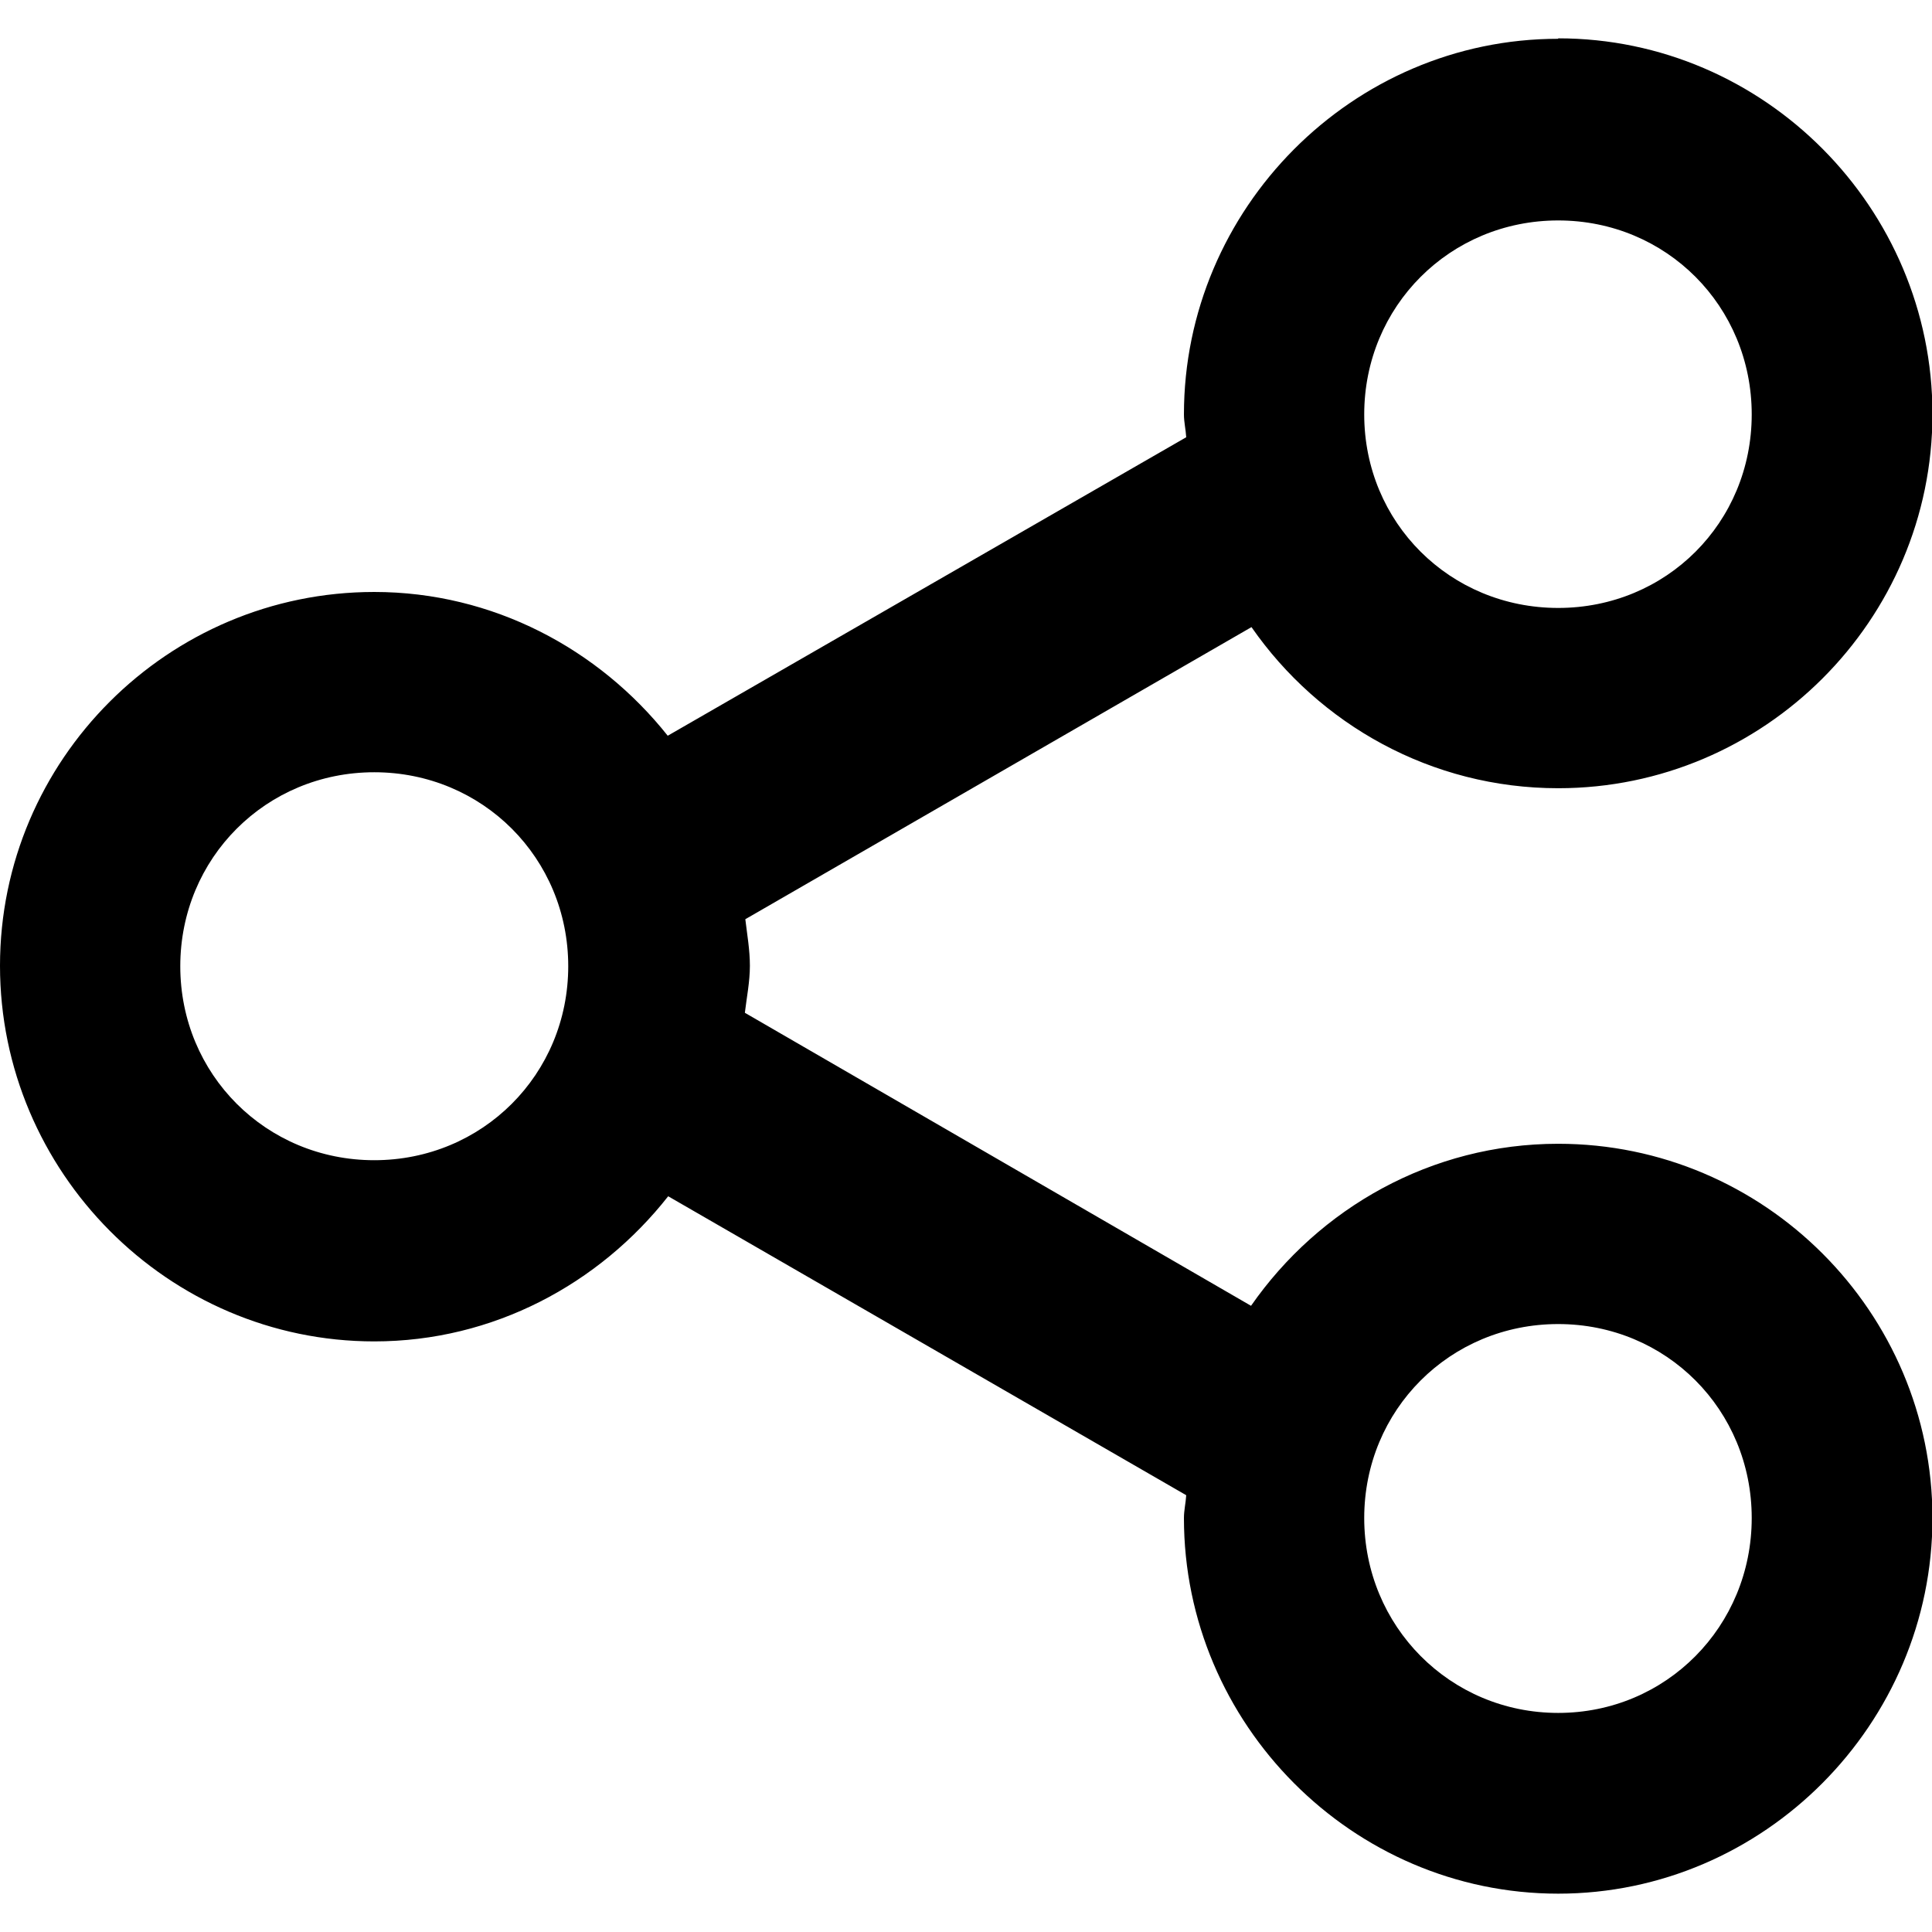 <ns0:svg xmlns:ns0="http://www.w3.org/2000/svg" xmlns:ns1="http://sodipodi.sourceforge.net/DTD/sodipodi-0.dtd" xmlns:ns2="http://www.inkscape.org/namespaces/inkscape" ns1:docname="emblem-shared-symbolic.symbolic.svg" id="svg8" version="1.1" viewBox="0 0 4.233 4.233" height="16" width="16">
  <ns0:defs id="defs2" />
  <ns1:namedview ns2:window-maximized="1" ns2:window-y="27" ns2:window-x="1920" ns2:window-height="1016" ns2:window-width="1920" units="px" showgrid="false" ns2:document-rotation="0" ns2:current-layer="layer3" ns2:document-units="px" ns2:cy="7.3637404" ns2:cx="11.26053" ns2:zoom="22.627417" ns2:pageshadow="2" ns2:pageopacity="0.0" borderopacity="1.0" bordercolor="#666666" pagecolor="#ffffff" id="base" ns2:lockguides="false" />
  <ns0:g ns2:groupmode="layer" id="layer3" ns2:label="Graphic" style="display:inline">
    <ns0:path id="rect832" style="color:#000000;font-style:normal;font-variant:normal;font-weight:normal;font-stretch:normal;font-size:medium;line-height:normal;font-family:sans-serif;font-variant-ligatures:normal;font-variant-position:normal;font-variant-caps:normal;font-variant-numeric:normal;font-variant-alternates:normal;font-variant-east-asian:normal;font-feature-settings:normal;font-variation-settings:normal;text-indent:0;text-align:start;text-decoration:none;text-decoration-line:none;text-decoration-style:solid;text-decoration-color:#000000;letter-spacing:normal;word-spacing:normal;text-transform:none;writing-mode:lr-tb;direction:ltr;text-orientation:mixed;dominant-baseline:auto;baseline-shift:baseline;text-anchor:start;white-space:normal;shape-padding:0;shape-margin:0;inline-size:0;clip-rule:nonzero;display:inline;overflow:visible;visibility:visible;opacity:1;isolation:auto;mix-blend-mode:normal;color-interpolation:sRGB;color-interpolation-filters:linearRGB;solid-color:#000000;solid-opacity:1;vector-effect:none;fill:#000000;fill-opacity:1;fill-rule:nonzero;stroke:none;stroke-width:0.468;stroke-linecap:round;stroke-linejoin:miter;stroke-miterlimit:4;stroke-dasharray:none;stroke-dashoffset:0;stroke-opacity:1;paint-order:stroke markers fill;color-rendering:auto;image-rendering:auto;shape-rendering:auto;text-rendering:auto;enable-background:accumulate;stop-color:#000000;stop-opacity:1" d="m 3.414,0.085 c -0.451,0 -0.82,0.372 -0.82,0.823 0,0.017 0.004,0.033 0.005,0.05 L 1.463,1.612 C 1.312,1.422 1.08,1.297 0.82,1.297 0.368,1.297 0,1.665 0,2.116 c 0,0.451 0.368,0.823 0.82,0.823 0.261,0 0.493,-0.126 0.644,-0.318 l 1.135,0.655 c -0.001,0.017 -0.005,0.033 -0.005,0.05 0,0.451 0.369,0.823 0.82,0.823 0.451,0 0.82,-0.372 0.82,-0.823 0,-0.451 -0.368,-0.82 -0.82,-0.82 -0.278,0 -0.524,0.141 -0.673,0.355 L 1.632,2.219 c 0.004,-0.034 0.011,-0.068 0.011,-0.103 0,-0.035 -0.006,-0.068 -0.01,-0.102 L 2.742,1.374 c 0.148,0.213 0.394,0.353 0.672,0.353 0.451,0 0.82,-0.368 0.82,-0.82 0,-0.451 -0.368,-0.823 -0.82,-0.823 z m 0,0.398 c 0.237,0 0.424,0.188 0.424,0.425 0,0.237 -0.187,0.424 -0.424,0.424 -0.237,0 -0.425,-0.187 -0.425,-0.424 0,-0.237 0.188,-0.425 0.425,-0.425 z M 0.82,1.692 c 0.237,0 0.425,0.188 0.425,0.425 0,0.237 -0.188,0.425 -0.425,0.425 -0.237,0 -0.425,-0.188 -0.425,-0.425 0,-0.237 0.188,-0.425 0.425,-0.425 z M 3.414,2.901 c 0.237,0 0.424,0.188 0.424,0.425 0,0.237 -0.187,0.427 -0.424,0.427 -0.237,0 -0.425,-0.19 -0.425,-0.427 0,-0.237 0.188,-0.425 0.425,-0.425 z" />
  </ns0:g>
</ns0:svg>